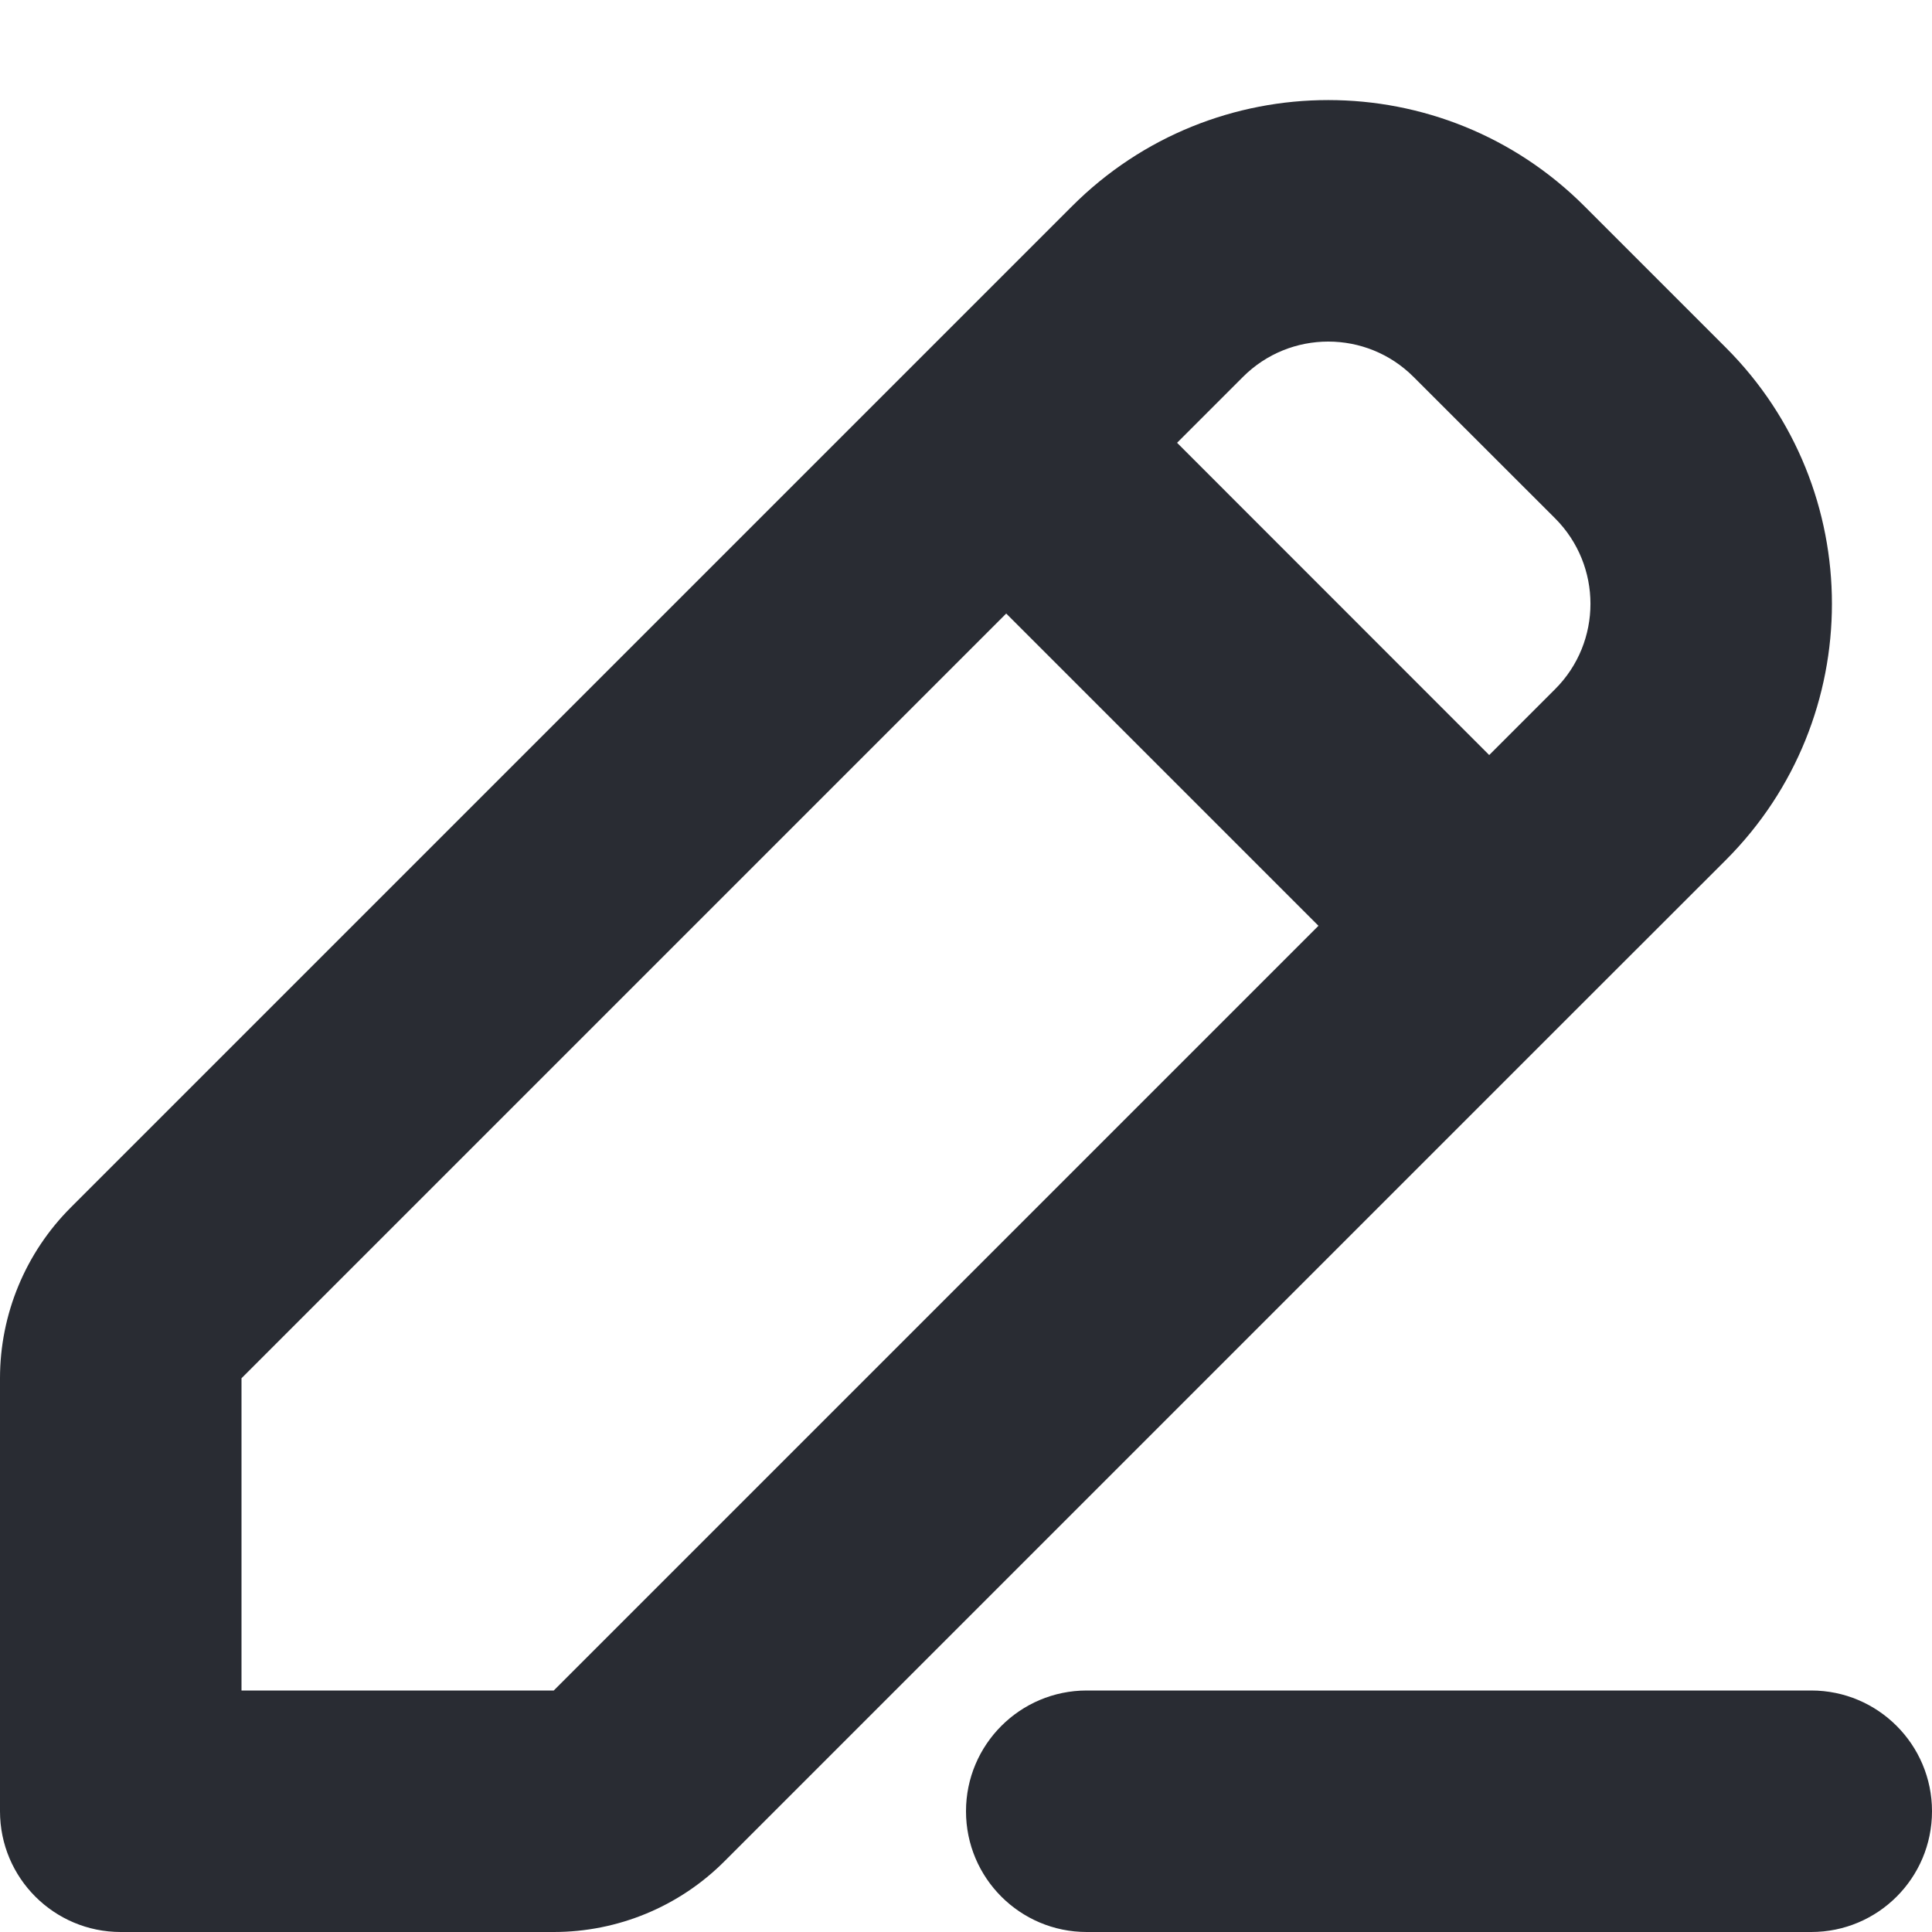 <svg width="16" height="16" viewBox="0 0 16 16" fill="none" xmlns="http://www.w3.org/2000/svg">
<path fill-rule="evenodd" clip-rule="evenodd" d="M13.121 1.707C11.95 0.536 10.05 0.536 8.879 1.707L7.626 2.96L0.586 10C0.211 10.375 0 10.884 0 11.414V15C0 15.553 0.448 16 1 16H4.586C5.116 16 5.625 15.79 6 15.414L13.04 8.374L14.293 7.122C15.464 5.95 15.464 4.05 14.293 2.879L13.121 1.707ZM10.293 3.122C10.683 2.731 11.317 2.731 11.707 3.122L12.879 4.293C13.269 4.684 13.269 5.317 12.879 5.707L12.333 6.253L9.748 3.667L10.293 3.122ZM8.333 5.081L10.919 7.667L4.586 14L2 14V11.414L8.333 5.081ZM9 14C8.448 14 8 14.448 8 15C8 15.553 8.448 16 9 16H15C15.552 16 16 15.553 16 15C16 14.448 15.552 14 15 14H9Z" fill="#292C33"/>
</svg>
